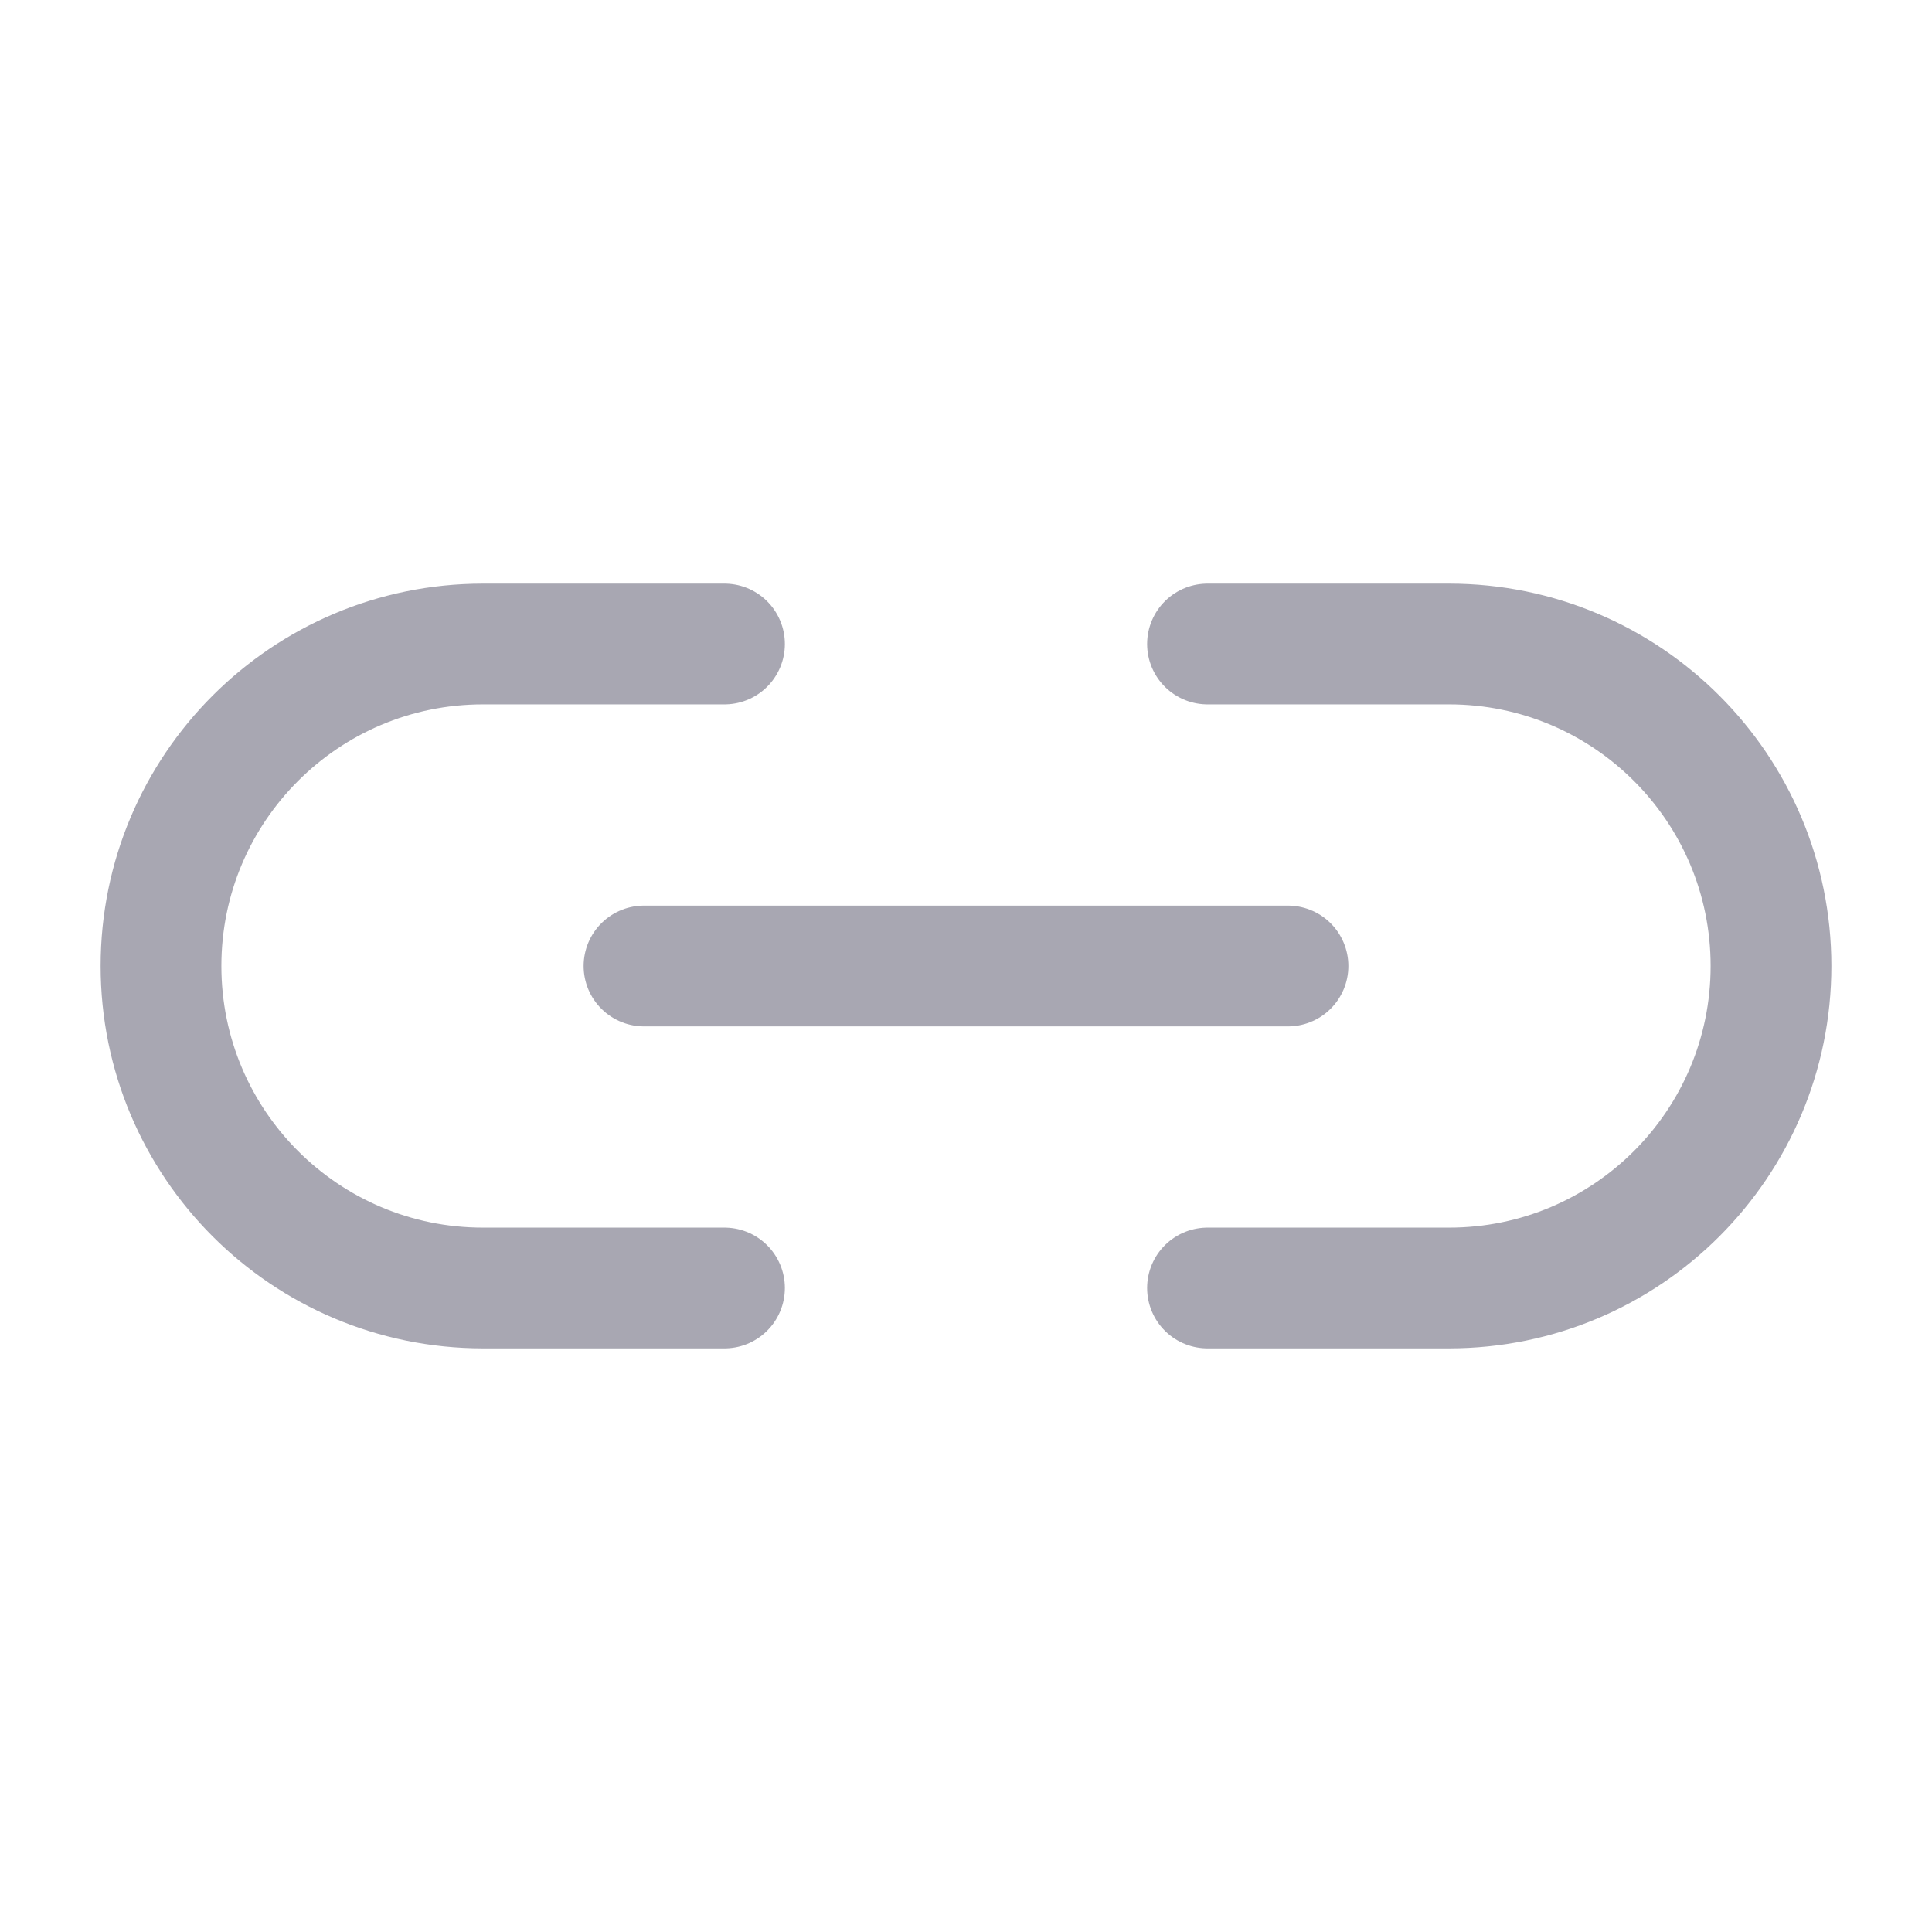<svg viewBox="0 0 24 24" fill="none" xmlns="http://www.w3.org/2000/svg">
<g id="Icon Frame">
<path id="Vector 88" d="M8 12H16" stroke="#A8A7B2" stroke-width="1.5" stroke-linecap="round" stroke-linejoin="round"/>
<path id="Vector" d="M9 8H6C3.791 8 2 9.791 2 12C2 14.209 3.791 16 6 16H9" stroke="#A8A7B2" stroke-width="1.5" stroke-linecap="round" stroke-linejoin="round"/>
<path id="Vector_2" d="M15 8H18C20.209 8 22 9.791 22 12C22 14.209 20.209 16 18 16H15" stroke="#A8A7B2" stroke-width="1.5" stroke-linecap="round" stroke-linejoin="round"/>
</g>
</svg>

